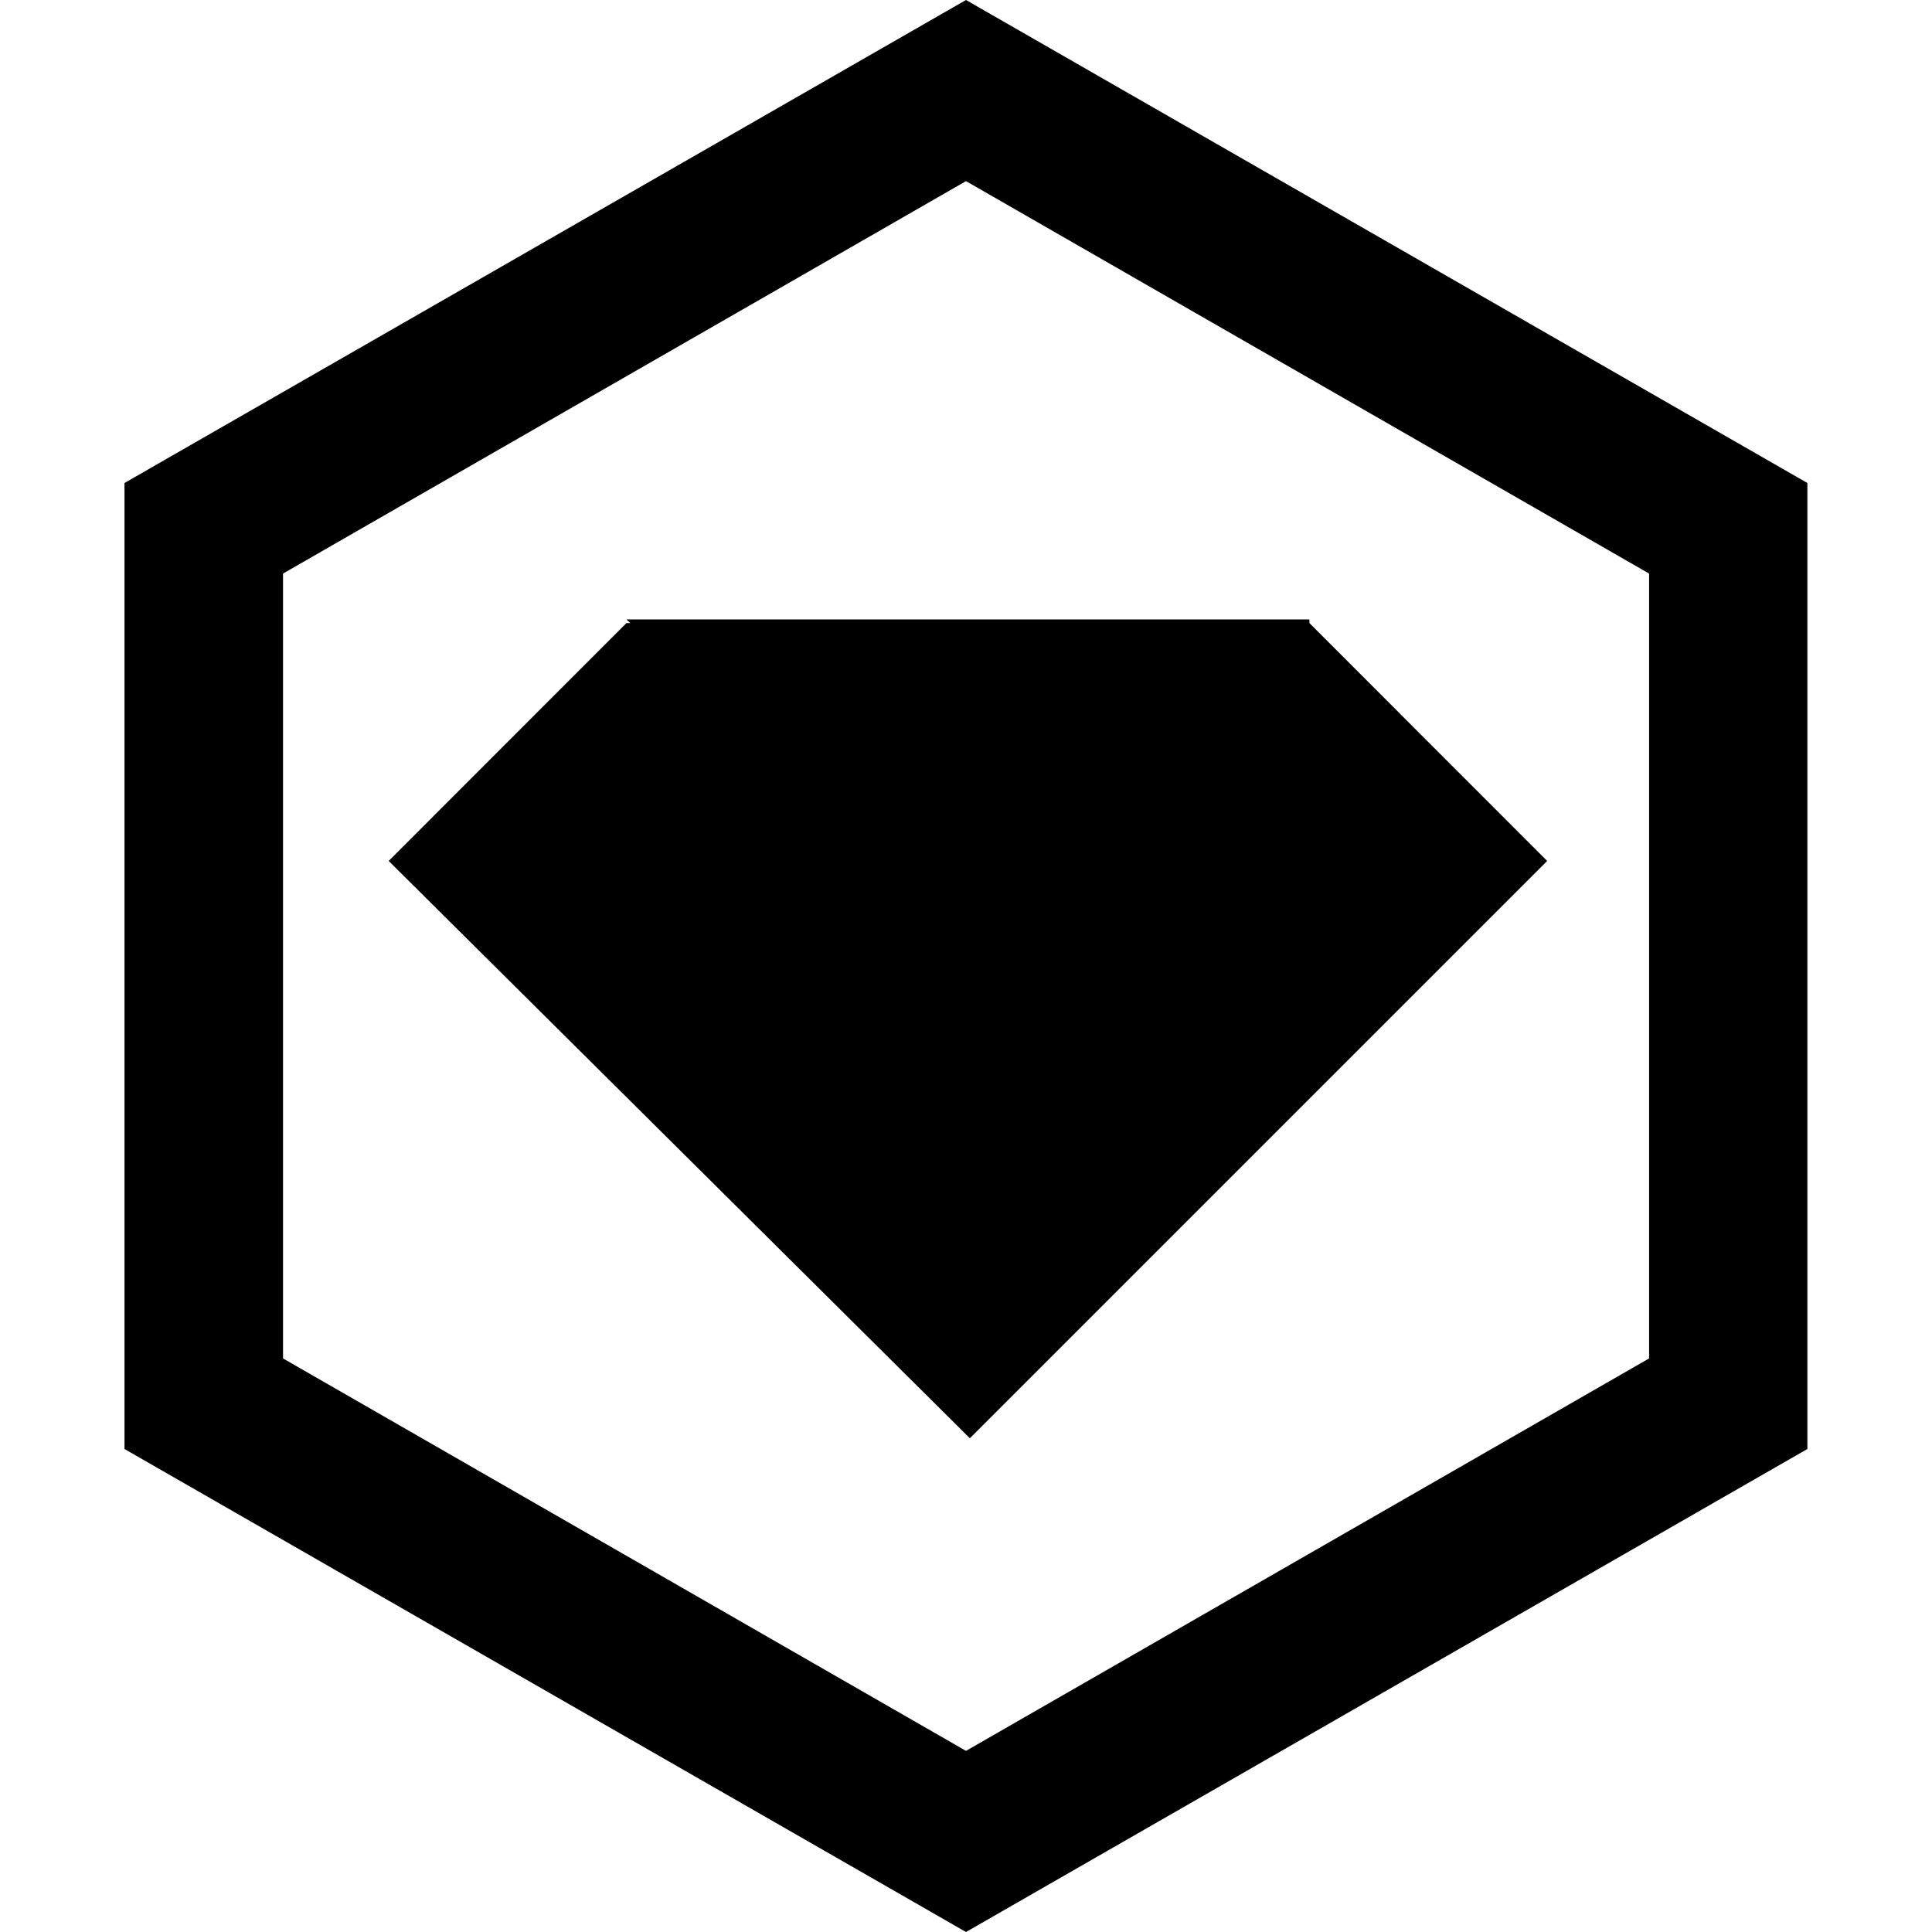 <?xml version="1.0" encoding="utf-8"?>
<!-- Generator: Adobe Illustrator 14.0.0, SVG Export Plug-In . SVG Version: 6.00 Build 43363)  -->
<!DOCTYPE svg PUBLIC "-//W3C//DTD SVG 1.1//EN" "http://www.w3.org/Graphics/SVG/1.1/DTD/svg11.dtd">
<svg version="1.1" id="rubygems" xmlns="http://www.w3.org/2000/svg" xmlns:xlink="http://www.w3.org/1999/xlink" x="0px" y="0px"
  width="16px" height="16px" viewBox="0 0 16 16" enable-background="new 0 0 16 16" xml:space="preserve">
<g>
  <path d="M5.188,5.13h5.656v0.03l1.969,1.97l-4.781,4.781L3.219,7.13l1.969-1.97h0.032L5.188,5.13z"/>
  <path d="M8,0l6.968,4v8L8,16l-6.969-4V4L8,0z M13.657,11.25v-6.5L8,1.5L2.344,4.75v6.5L8,14.5L13.657,11.25z"/>
</g>
</svg>
